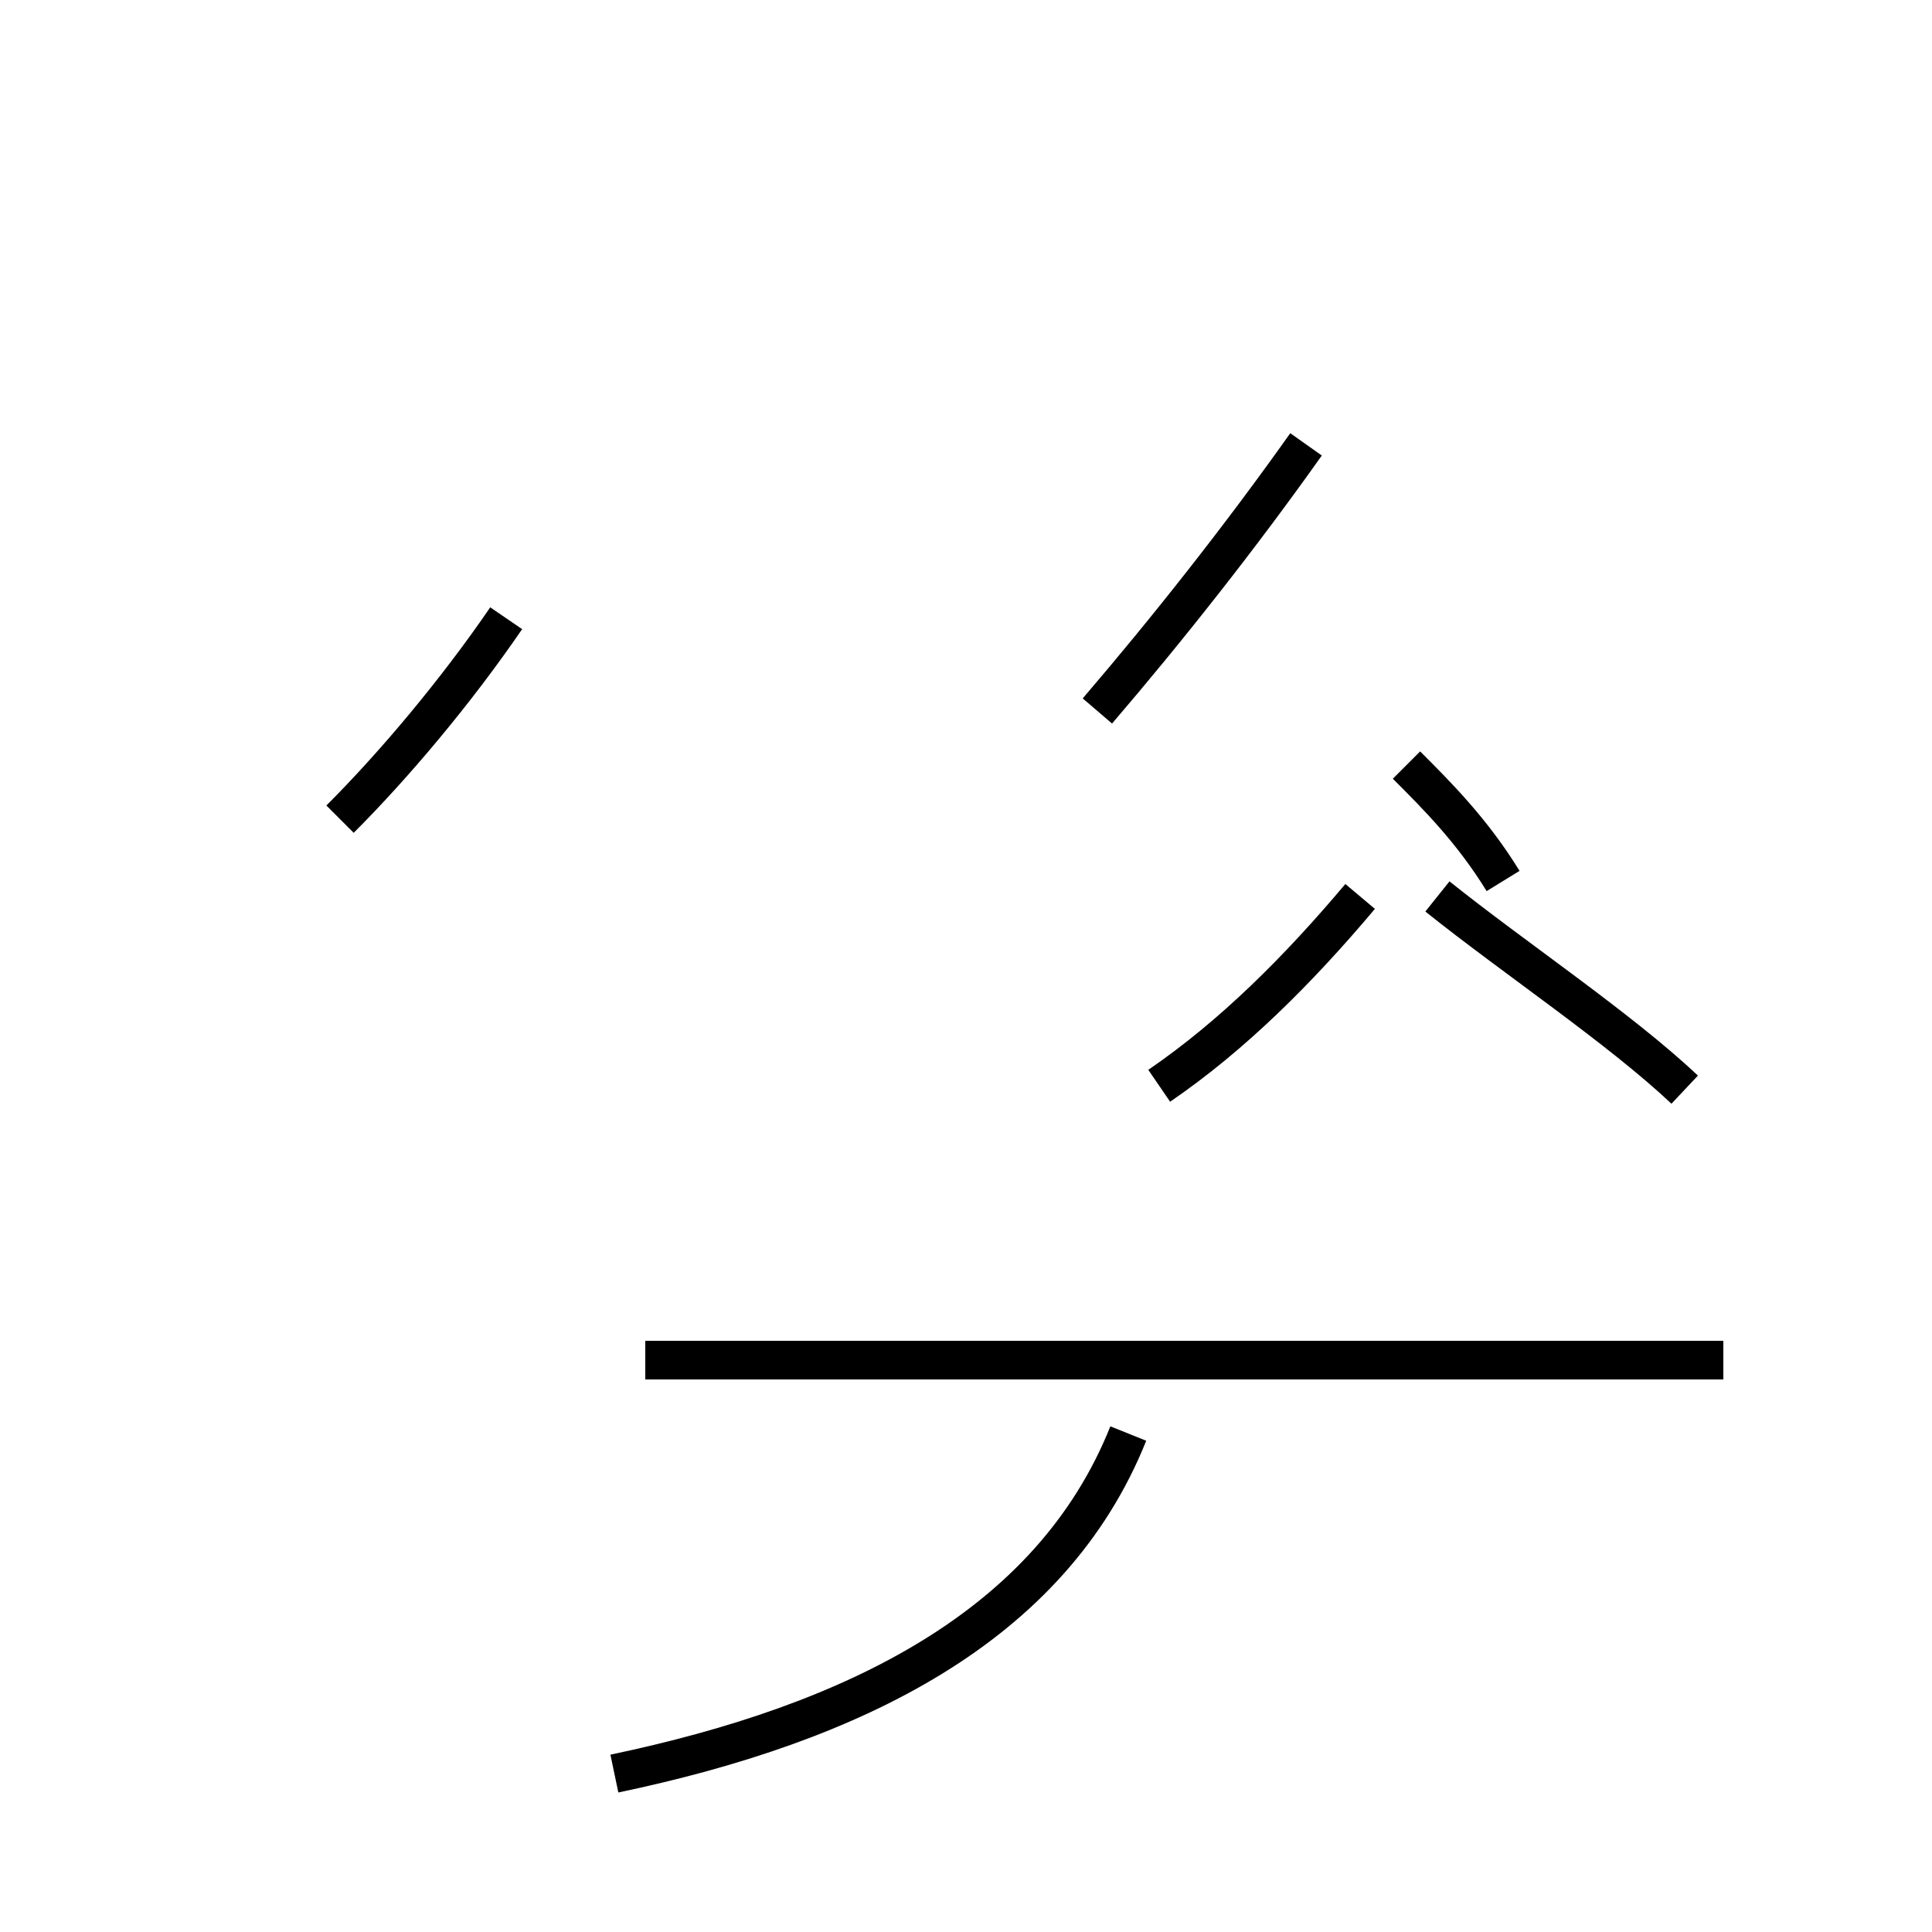 <?xml version='1.0' encoding='utf8'?>
<svg viewBox="0.0 -44.0 50.0 50.0" version="1.1" xmlns="http://www.w3.org/2000/svg">
<rect x="0.0" y="-44.0" width="50.0" height="50.0" fill="#808080" stroke="none"/>
<rect x="-1000" y="-1000" width="2000" height="2000" stroke="white" fill="white"/>
<g style="fill:none; stroke:#000000;  stroke-width:1">
<path d="M 8.8 22.8 C 10.2 24.2 11.8 26.1 13.1 28.0 M 16.7 8.8 L 44.6 8.8 M 15.9 -1.9 C 22.1 -0.6 27.2 1.9 29.2 6.9 M 26.4 8.8 L 16.7 8.8 M 30.0 15.9 C 31.9 17.2 33.6 18.9 35.2 20.8 M 28.4 25.6 C 30.2 27.7 32.1 30.1 33.8 32.5 M 43.6 15.8 C 41.9 17.4 39.2 19.2 37.2 20.8 M 38.9 21.2 C 38.1 22.5 37.2 23.4 36.4 24.2 " transform="scale(1, -1)" />
</g>
</svg>